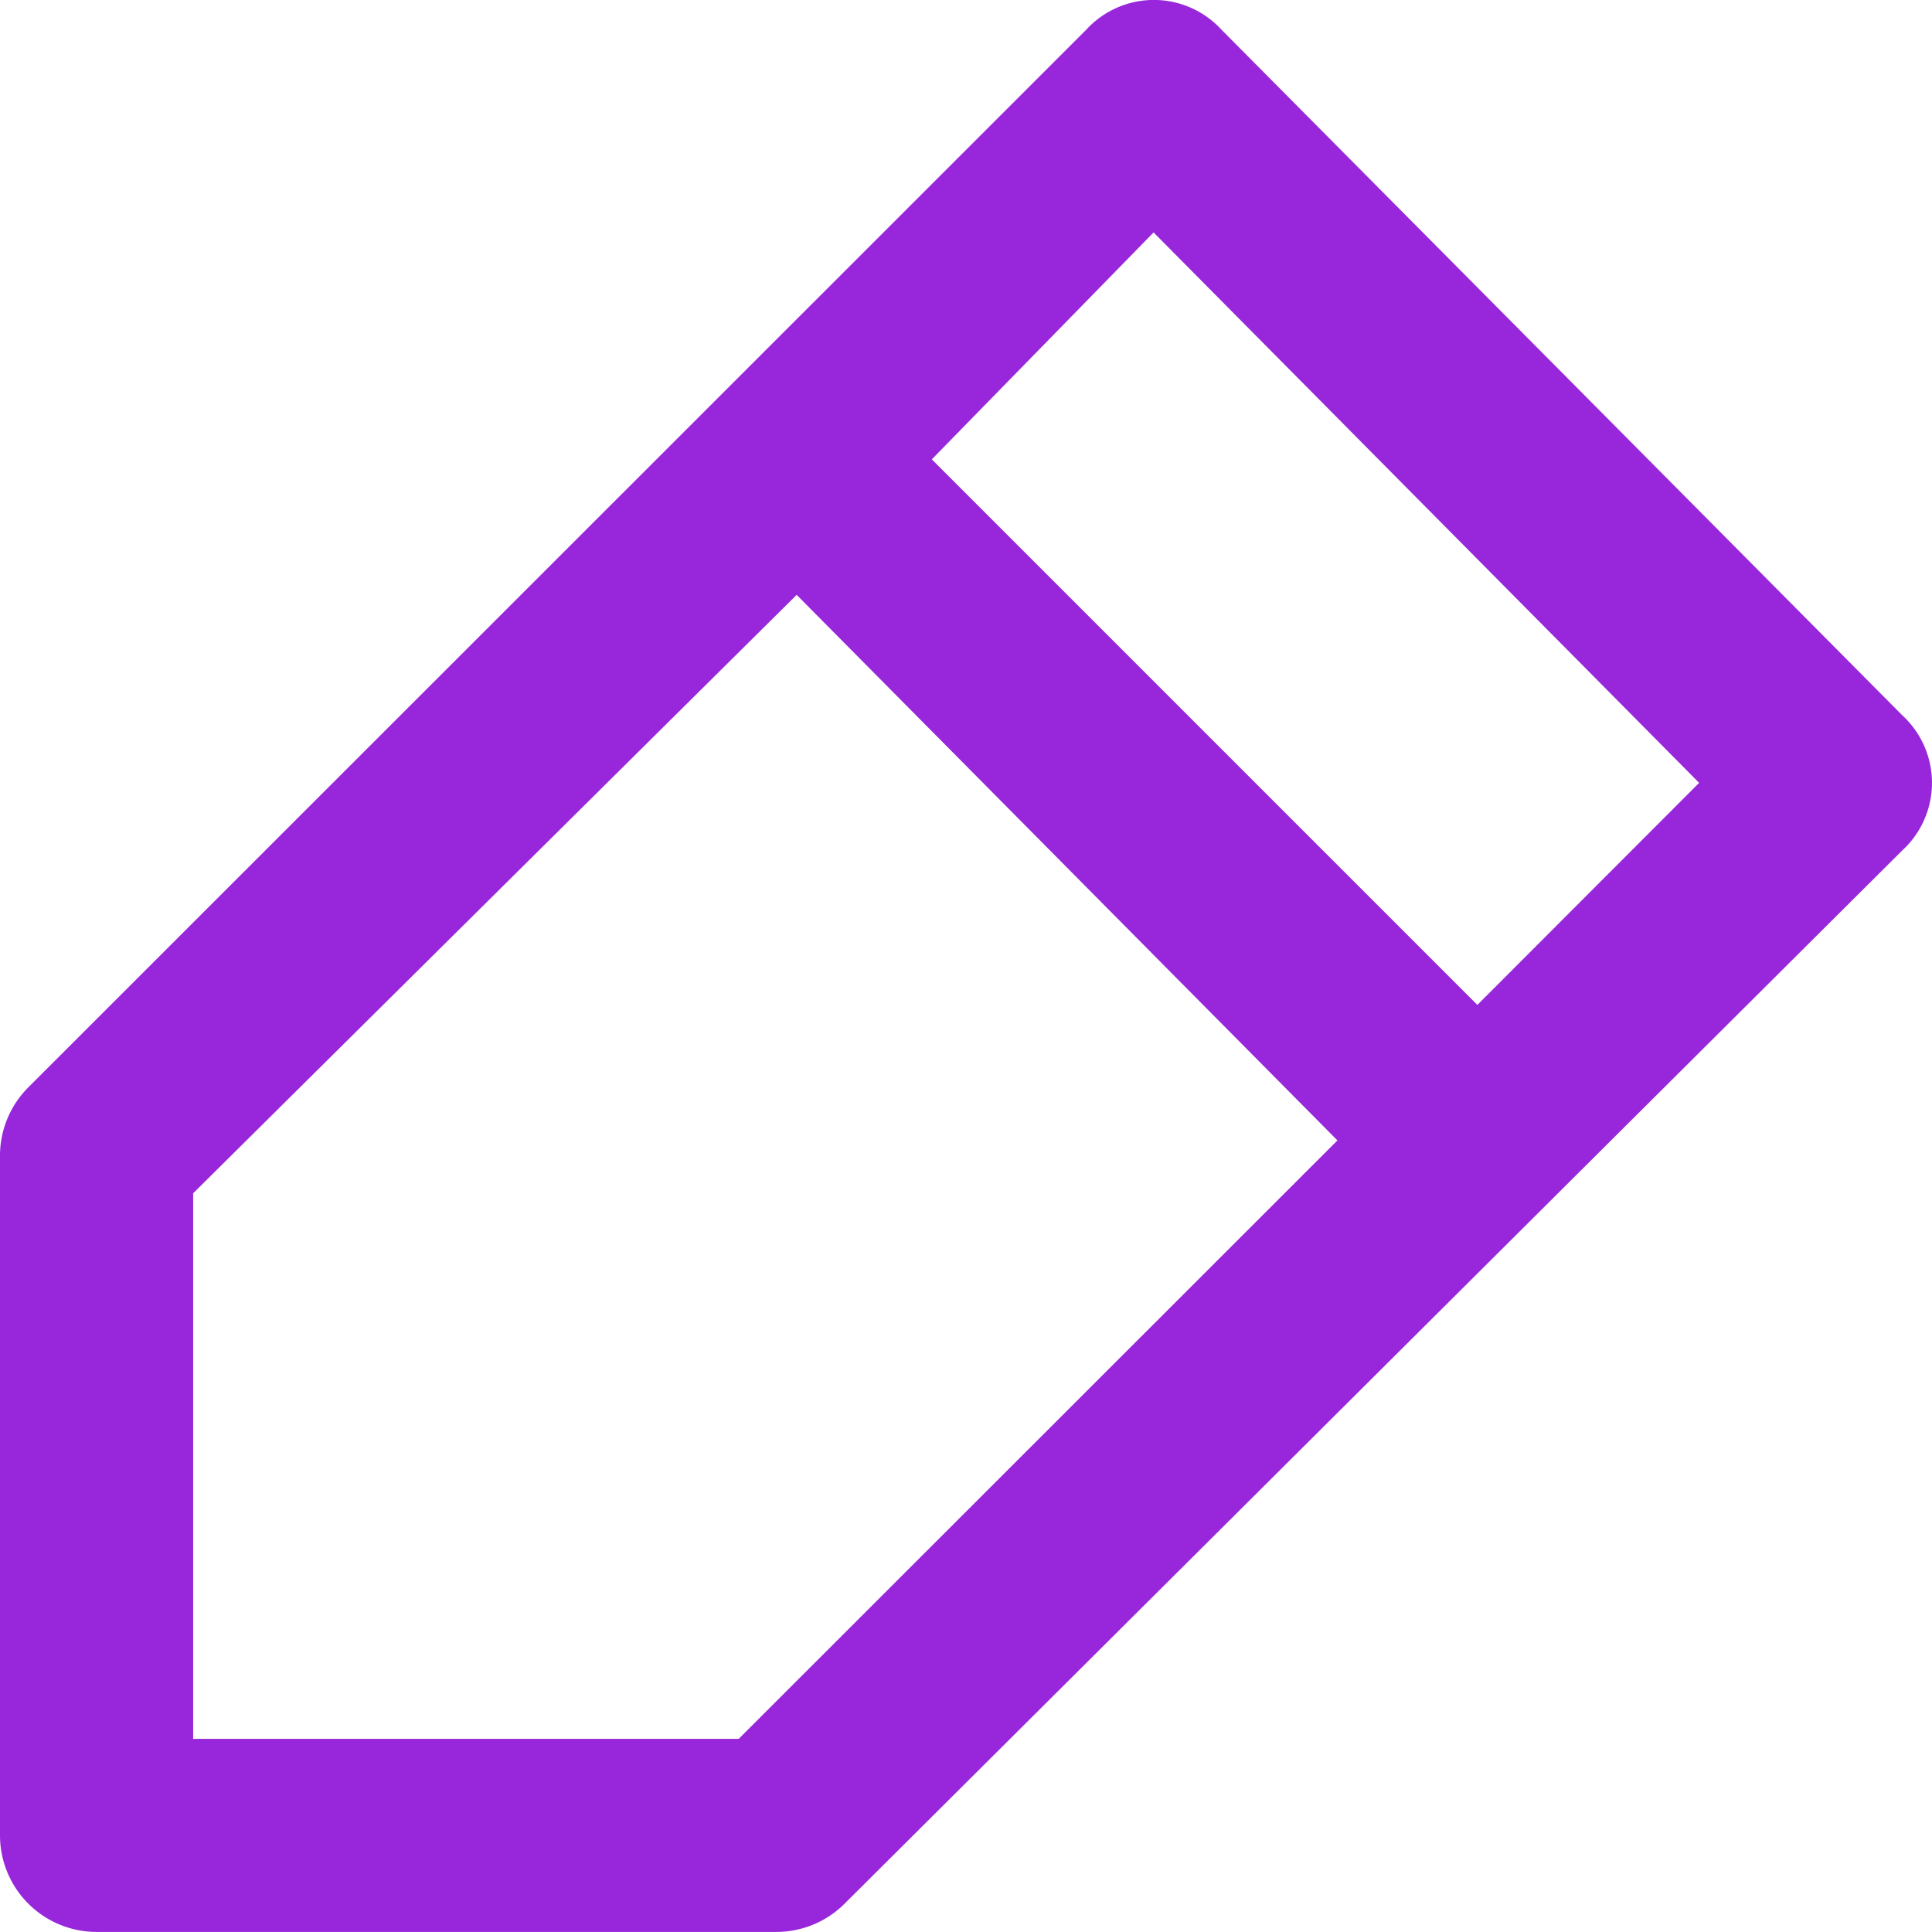 <svg id="icons_Q2" data-name="icons Q2" xmlns="http://www.w3.org/2000/svg" width="27.006" height="27.006" viewBox="0 0 27.006 27.006">
  <path id="Path_3" data-name="Path 3" d="M30.59,13.983,21.074,4.4a1.282,1.282,0,0,0-1.89,0L4.4,19.18a1.35,1.35,0,0,0-.4.945V29.64a1.35,1.35,0,0,0,1.35,1.35h9.516a1.35,1.35,0,0,0,.945-.4L30.59,15.873a1.282,1.282,0,0,0,0-1.89ZM14.326,28.291H6.7V20.665L15.136,12.3l7.559,7.626ZM24.651,18.032l-7.626-7.626,3.1-3.172,7.626,7.694Z" transform="translate(-4 -3.985)" fill="#9827db"/>
</svg>
